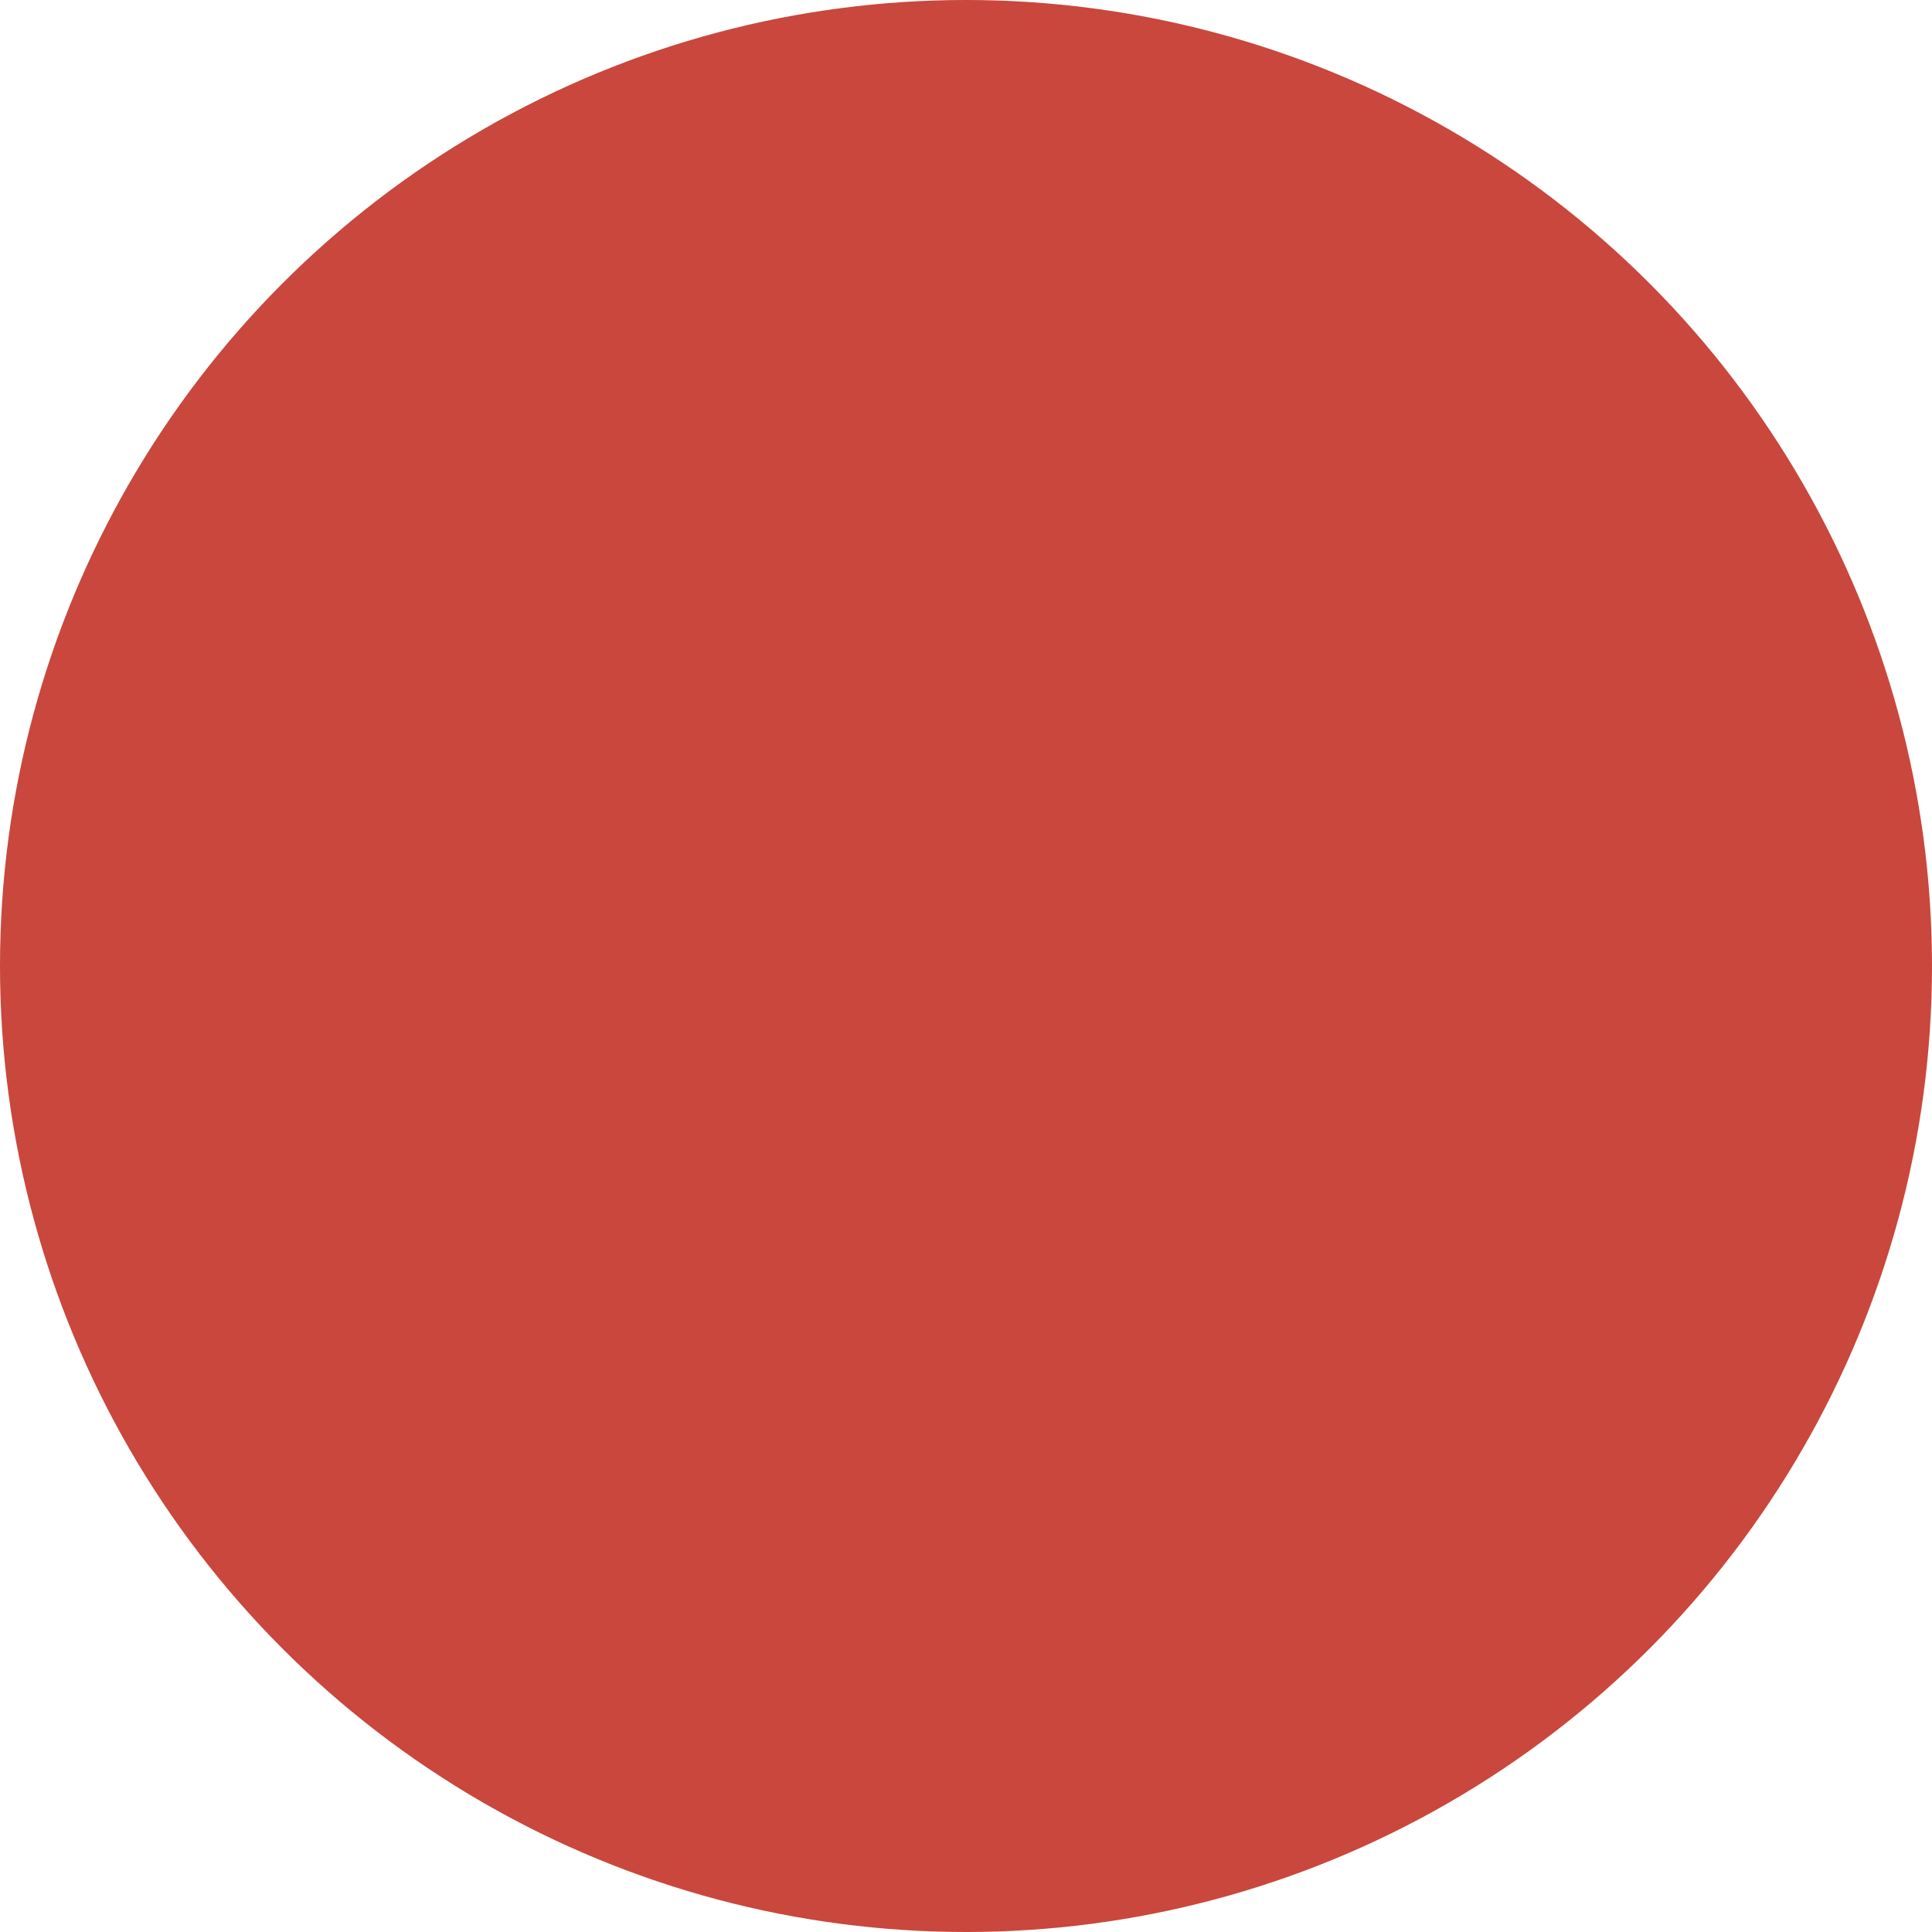<?xml version="1.0" encoding="utf-8"?>
<!-- Generator: Adobe Illustrator 16.0.4, SVG Export Plug-In . SVG Version: 6.00 Build 0)  -->
<!DOCTYPE svg PUBLIC "-//W3C//DTD SVG 1.1//EN" "http://www.w3.org/Graphics/SVG/1.1/DTD/svg11.dtd">
<svg version="1.1" id="Ebene_1" xmlns="http://www.w3.org/2000/svg" xmlns:xlink="http://www.w3.org/1999/xlink" x="0px" y="0px"
	 width="14.08px" height="14.08px" viewBox="0.992 0.992 14.08 14.08" enable-background="new 0.992 0.992 14.08 14.08"
	 xml:space="preserve">
<linearGradient id="SVGID_1_" gradientUnits="userSpaceOnUse" x1="-173.509" y1="303.696" x2="137.627" y2="-7.44" gradientTransform="matrix(14.08 0 0 -14.08 3787.793 5620.827)">
	<stop  offset="0" style="stop-color:#C9473D"/>
	<stop  offset="1" style="stop-color:#9E3939"/>
</linearGradient>
<circle fill="url(#SVGID_1_)" cx="8.032" cy="8.032" r="7.04"/>
</svg>
